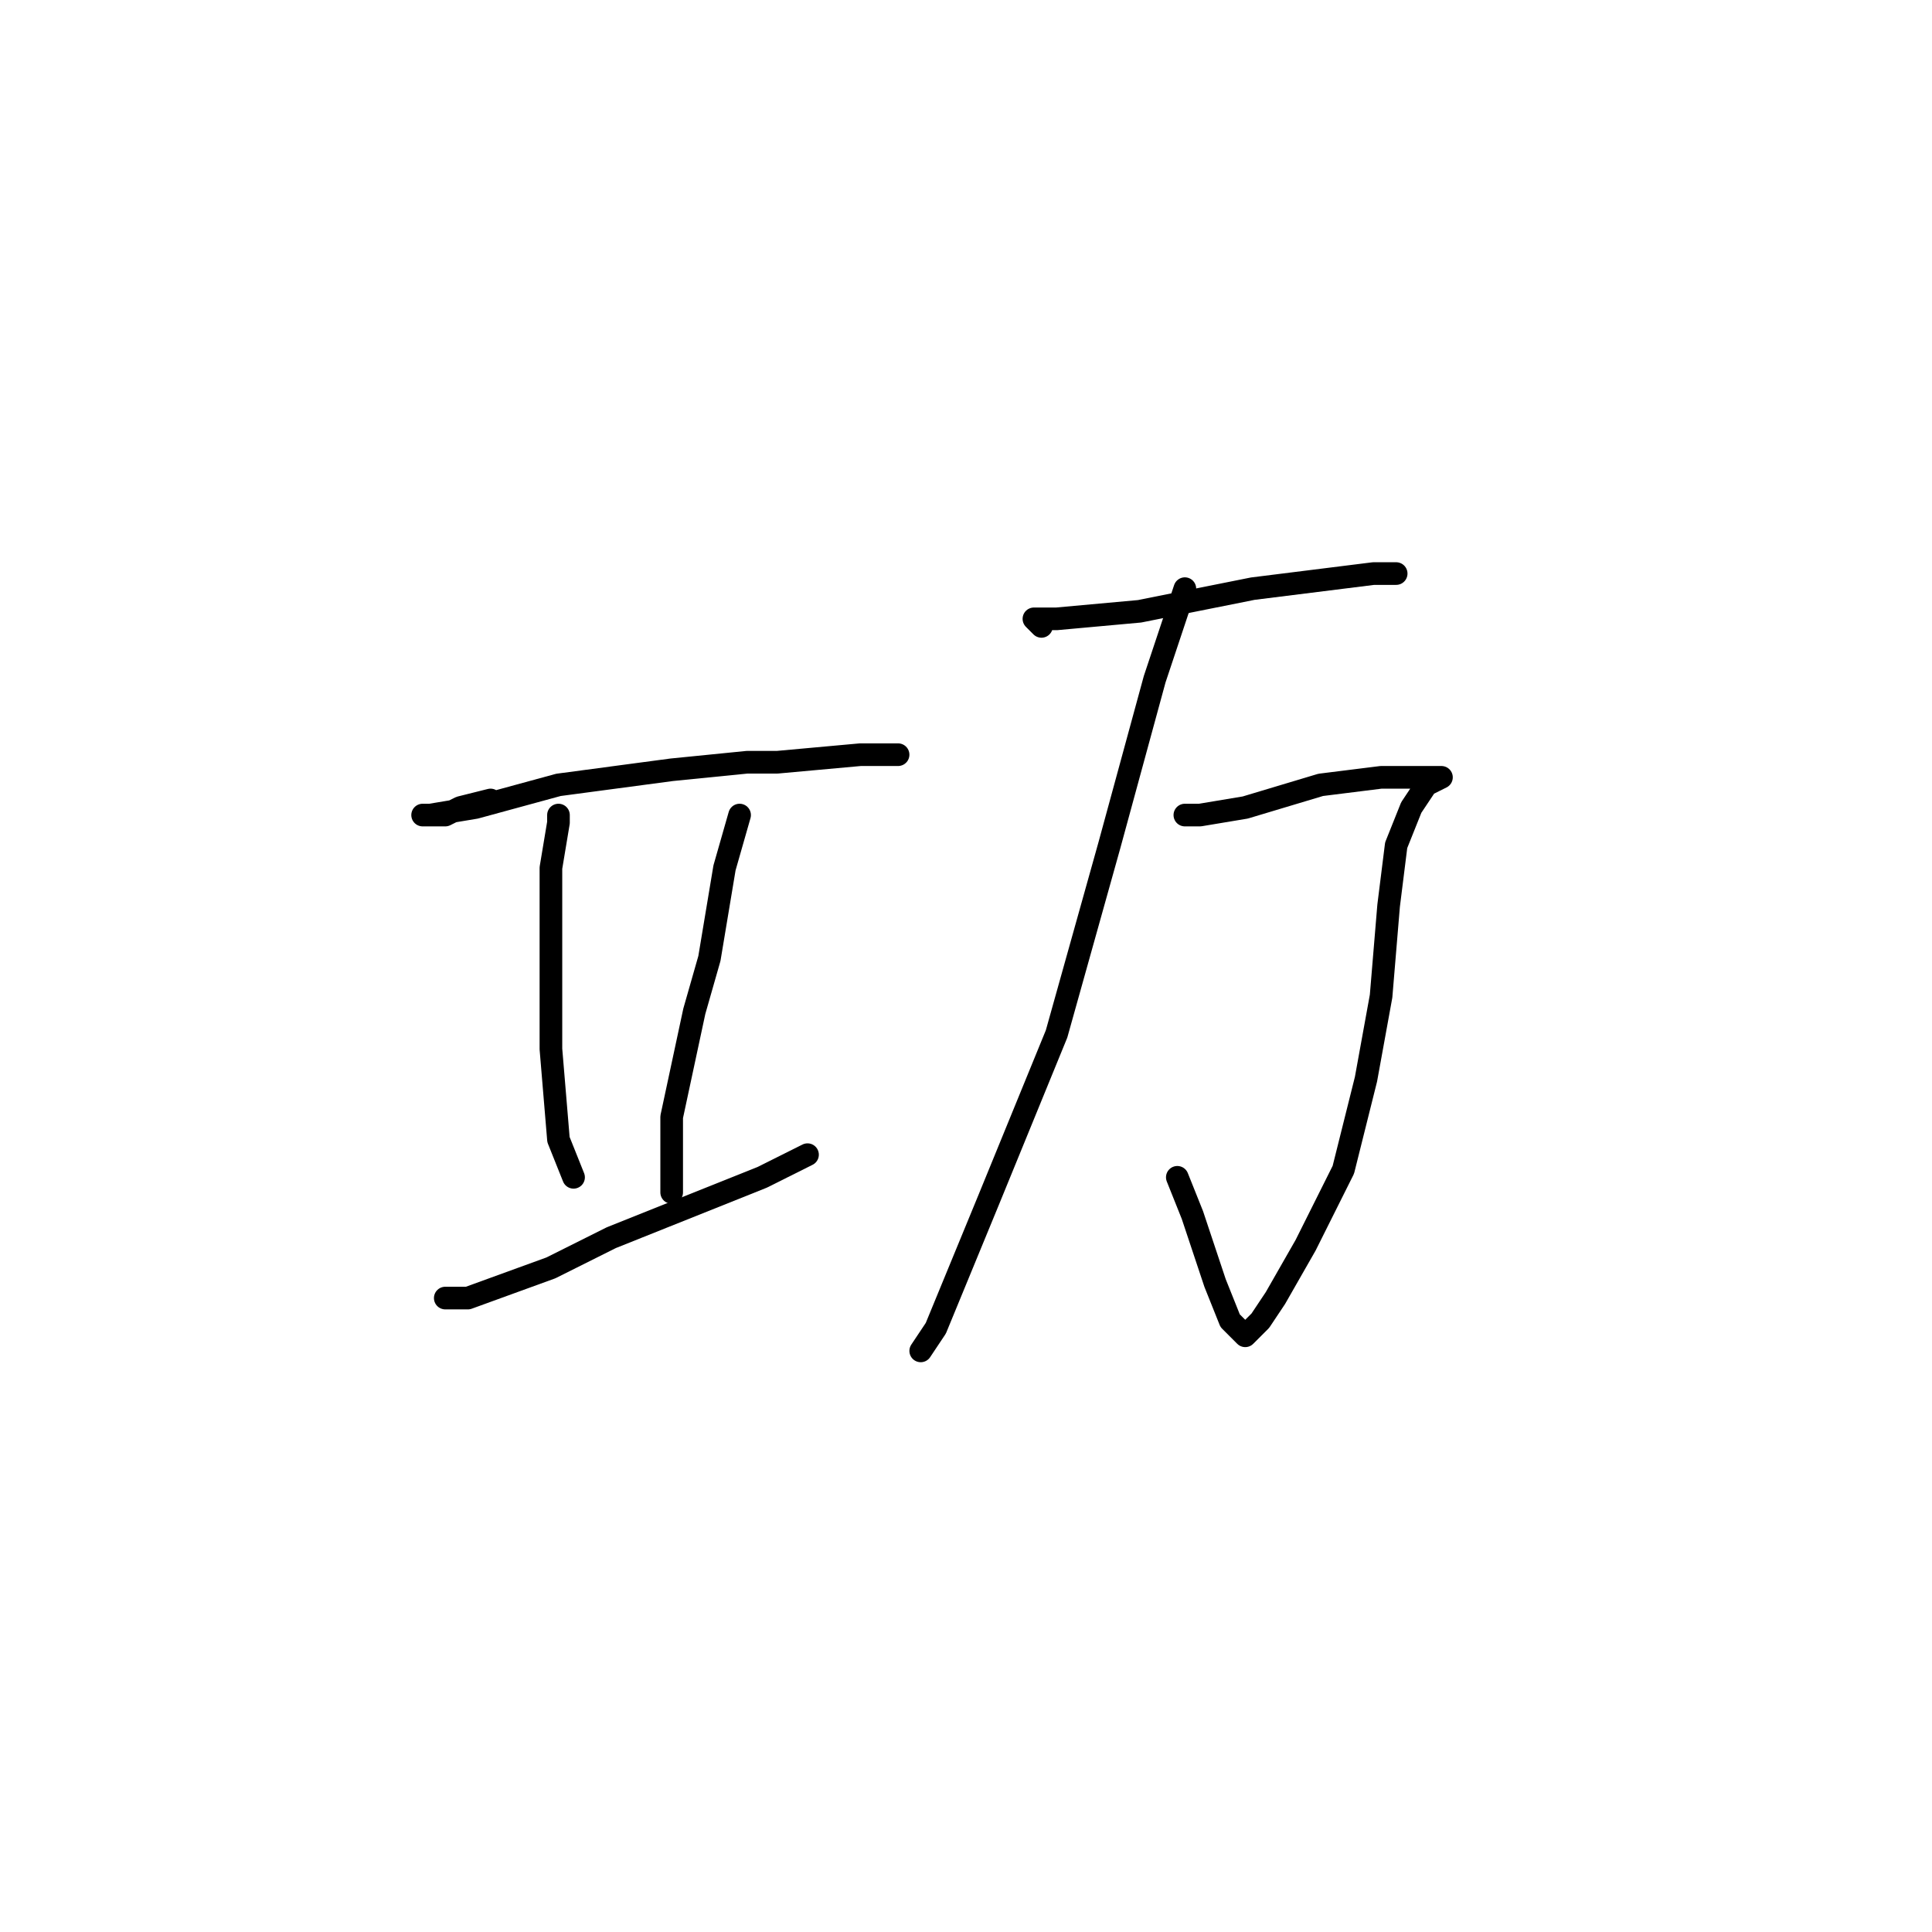 <?xml version="1.0" standalone="no"?>
    <svg width="256" height="256" xmlns="http://www.w3.org/2000/svg" version="1.1">
    <polyline stroke="black" stroke-width="3" stroke-linecap="round" fill="transparent" stroke-linejoin="round" points="65 106 61 107 59 108 57 108 56 108 57 108 63 107 74 104 89 102 99 101 103 101 114 100 119 100 119 100 " />
        <polyline stroke="black" stroke-width="3" stroke-linecap="round" fill="transparent" stroke-linejoin="round" points="74 109 74 108 74 109 73 115 73 126 73 139 74 151 76 156 76 156 " />
        <polyline stroke="black" stroke-width="3" stroke-linecap="round" fill="transparent" stroke-linejoin="round" points="98 108 96 115 94 127 92 134 89 148 89 158 89 158 " />
        <polyline stroke="black" stroke-width="3" stroke-linecap="round" fill="transparent" stroke-linejoin="round" points="59 172 62 172 73 168 81 164 101 156 107 153 107 153 " />
        <polyline stroke="black" stroke-width="3" stroke-linecap="round" fill="transparent" stroke-linejoin="round" points="138 83 137 82 140 82 151 81 166 78 182 76 185 76 185 76 " />
        <polyline stroke="black" stroke-width="3" stroke-linecap="round" fill="transparent" stroke-linejoin="round" points="157 108 159 108 165 107 175 104 183 103 188 103 191 103 189 104 187 107 185 112 184 120 183 132 181 143 178 155 173 165 169 172 167 175 165 177 163 175 161 170 158 161 156 156 156 156 " />
        <polyline stroke="black" stroke-width="3" stroke-linecap="round" fill="transparent" stroke-linejoin="round" points="157 78 153 90 147 112 140 137 131 159 124 176 122 179 122 179 " />
        </svg>